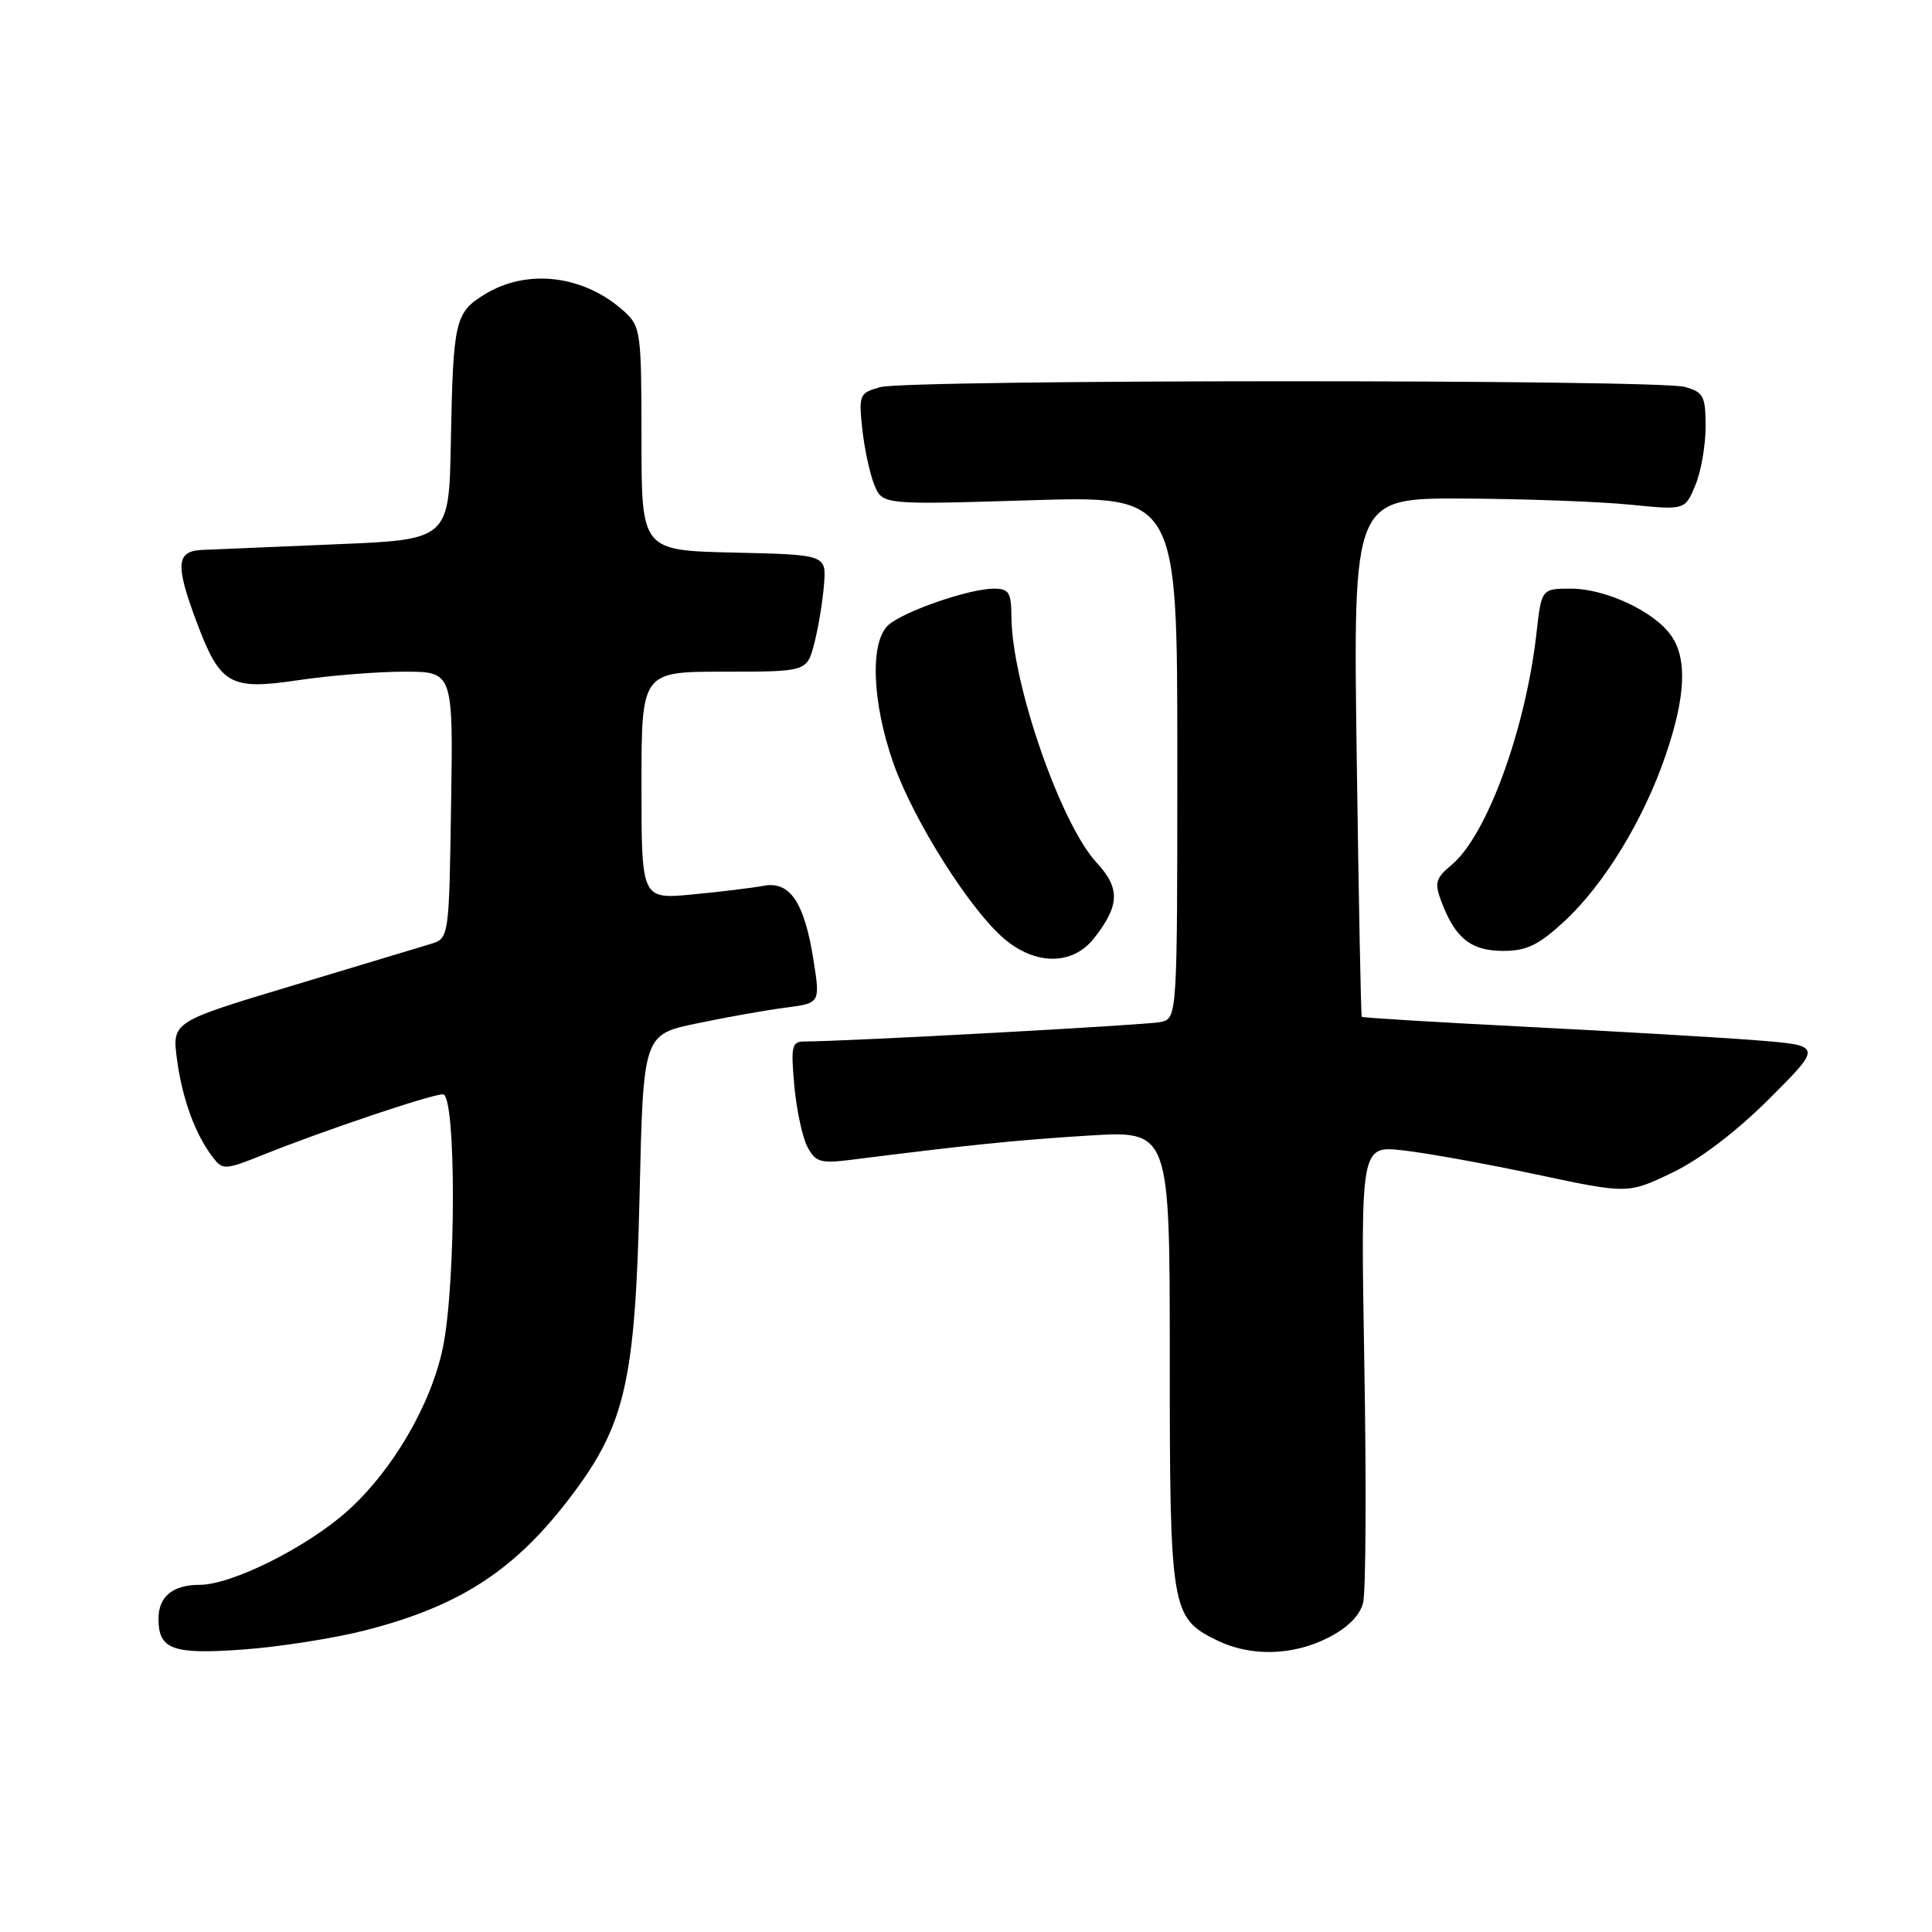 <?xml version="1.0" encoding="UTF-8" standalone="no"?>
<!DOCTYPE svg PUBLIC "-//W3C//DTD SVG 1.1//EN" "http://www.w3.org/Graphics/SVG/1.1/DTD/svg11.dtd" >
<svg xmlns="http://www.w3.org/2000/svg" xmlns:xlink="http://www.w3.org/1999/xlink" version="1.1" viewBox="0 0 256 256">
 <g >
 <path fill="currentColor"
d=" M 48.39 216.03 C 60.98 212.81 68.30 208.03 75.73 198.18 C 82.88 188.71 84.18 182.94 84.75 158.29 C 85.24 137.08 85.24 137.08 92.37 135.60 C 96.29 134.78 101.57 133.84 104.09 133.52 C 108.69 132.92 108.69 132.92 107.79 127.21 C 106.59 119.57 104.68 116.72 101.18 117.37 C 99.71 117.65 95.46 118.17 91.75 118.52 C 85.00 119.16 85.00 119.16 85.00 104.08 C 85.00 89.00 85.00 89.00 95.96 89.00 C 106.92 89.00 106.92 89.00 107.90 85.25 C 108.43 83.19 109.01 79.70 109.18 77.50 C 109.50 73.50 109.50 73.50 97.25 73.22 C 85.00 72.94 85.00 72.94 85.00 58.14 C 85.00 44.07 84.89 43.25 82.75 41.30 C 77.45 36.47 69.93 35.53 64.28 38.97 C 60.28 41.41 60.05 42.43 59.74 58.50 C 59.50 71.50 59.50 71.50 44.50 72.12 C 36.25 72.46 28.26 72.80 26.75 72.87 C 23.35 73.03 23.22 74.83 26.02 82.33 C 29.17 90.75 30.43 91.48 39.51 90.13 C 43.67 89.51 50.00 89.00 53.56 89.00 C 60.05 89.00 60.05 89.00 59.77 106.67 C 59.50 124.34 59.50 124.34 57.00 125.10 C 55.62 125.52 47.37 128.01 38.65 130.63 C 22.80 135.40 22.80 135.40 23.45 140.37 C 24.15 145.60 25.86 150.29 28.18 153.32 C 29.52 155.07 29.78 155.06 35.04 152.95 C 43.03 149.75 57.17 145.00 58.69 145.00 C 60.46 145.00 60.45 170.14 58.67 178.63 C 57.09 186.18 51.97 194.91 46.00 200.25 C 40.63 205.04 30.70 210.00 26.45 210.00 C 22.88 210.00 21.00 211.56 21.00 214.50 C 21.00 218.57 22.85 219.25 32.22 218.57 C 37.02 218.22 44.30 217.08 48.39 216.03 Z  M 176.02 216.99 C 178.58 215.68 180.20 214.06 180.62 212.37 C 180.98 210.93 181.06 196.72 180.78 180.78 C 180.29 151.81 180.29 151.81 185.90 152.43 C 188.98 152.77 196.95 154.21 203.61 155.63 C 215.71 158.20 215.71 158.20 221.61 155.37 C 225.30 153.59 230.11 149.92 234.50 145.53 C 241.50 138.53 241.50 138.53 232.55 137.83 C 227.63 137.45 213.93 136.65 202.11 136.05 C 190.30 135.45 180.54 134.86 180.44 134.73 C 180.33 134.60 180.03 119.09 179.77 100.25 C 179.30 66.00 179.30 66.00 193.90 66.06 C 201.93 66.10 211.82 66.46 215.88 66.86 C 223.27 67.60 223.27 67.60 224.63 64.33 C 225.39 62.54 226.00 59.03 226.00 56.55 C 226.00 52.48 225.73 51.96 223.25 51.27 C 219.59 50.25 120.31 50.27 116.63 51.30 C 113.88 52.06 113.78 52.31 114.25 56.80 C 114.53 59.38 115.24 62.71 115.83 64.19 C 116.91 66.89 116.91 66.89 136.45 66.29 C 156.00 65.69 156.00 65.69 156.00 100.33 C 156.00 134.96 156.00 134.96 153.75 135.43 C 151.82 135.83 112.03 138.00 106.61 138.00 C 104.91 138.00 104.78 138.59 105.25 143.87 C 105.55 147.09 106.33 150.75 107.00 151.99 C 108.07 154.00 108.74 154.19 112.85 153.67 C 128.45 151.70 134.64 151.07 144.25 150.47 C 155.00 149.81 155.00 149.81 155.00 179.95 C 155.00 213.30 155.18 214.36 161.20 217.33 C 165.68 219.54 171.28 219.41 176.02 216.99 Z  M 144.95 124.34 C 148.38 119.98 148.46 117.71 145.31 114.31 C 140.54 109.16 134.08 90.52 134.02 81.75 C 134.00 78.50 133.69 78.00 131.68 78.00 C 128.46 78.00 119.87 80.96 117.75 82.79 C 115.24 84.97 115.52 93.02 118.40 101.19 C 121.08 108.77 128.58 120.63 133.12 124.44 C 137.27 127.94 142.15 127.90 144.95 124.34 Z  M 207.27 122.09 C 212.55 117.21 217.80 108.61 220.71 100.06 C 223.36 92.30 223.59 87.28 221.43 84.21 C 219.20 81.02 212.74 78.00 208.17 78.00 C 204.26 78.00 204.26 78.00 203.59 83.91 C 202.15 96.66 197.03 110.66 192.38 114.57 C 190.19 116.41 190.04 116.97 191.03 119.57 C 192.84 124.34 194.95 126.00 199.18 126.00 C 202.29 126.00 203.87 125.23 207.27 122.09 Z "/>
</g>
</svg>